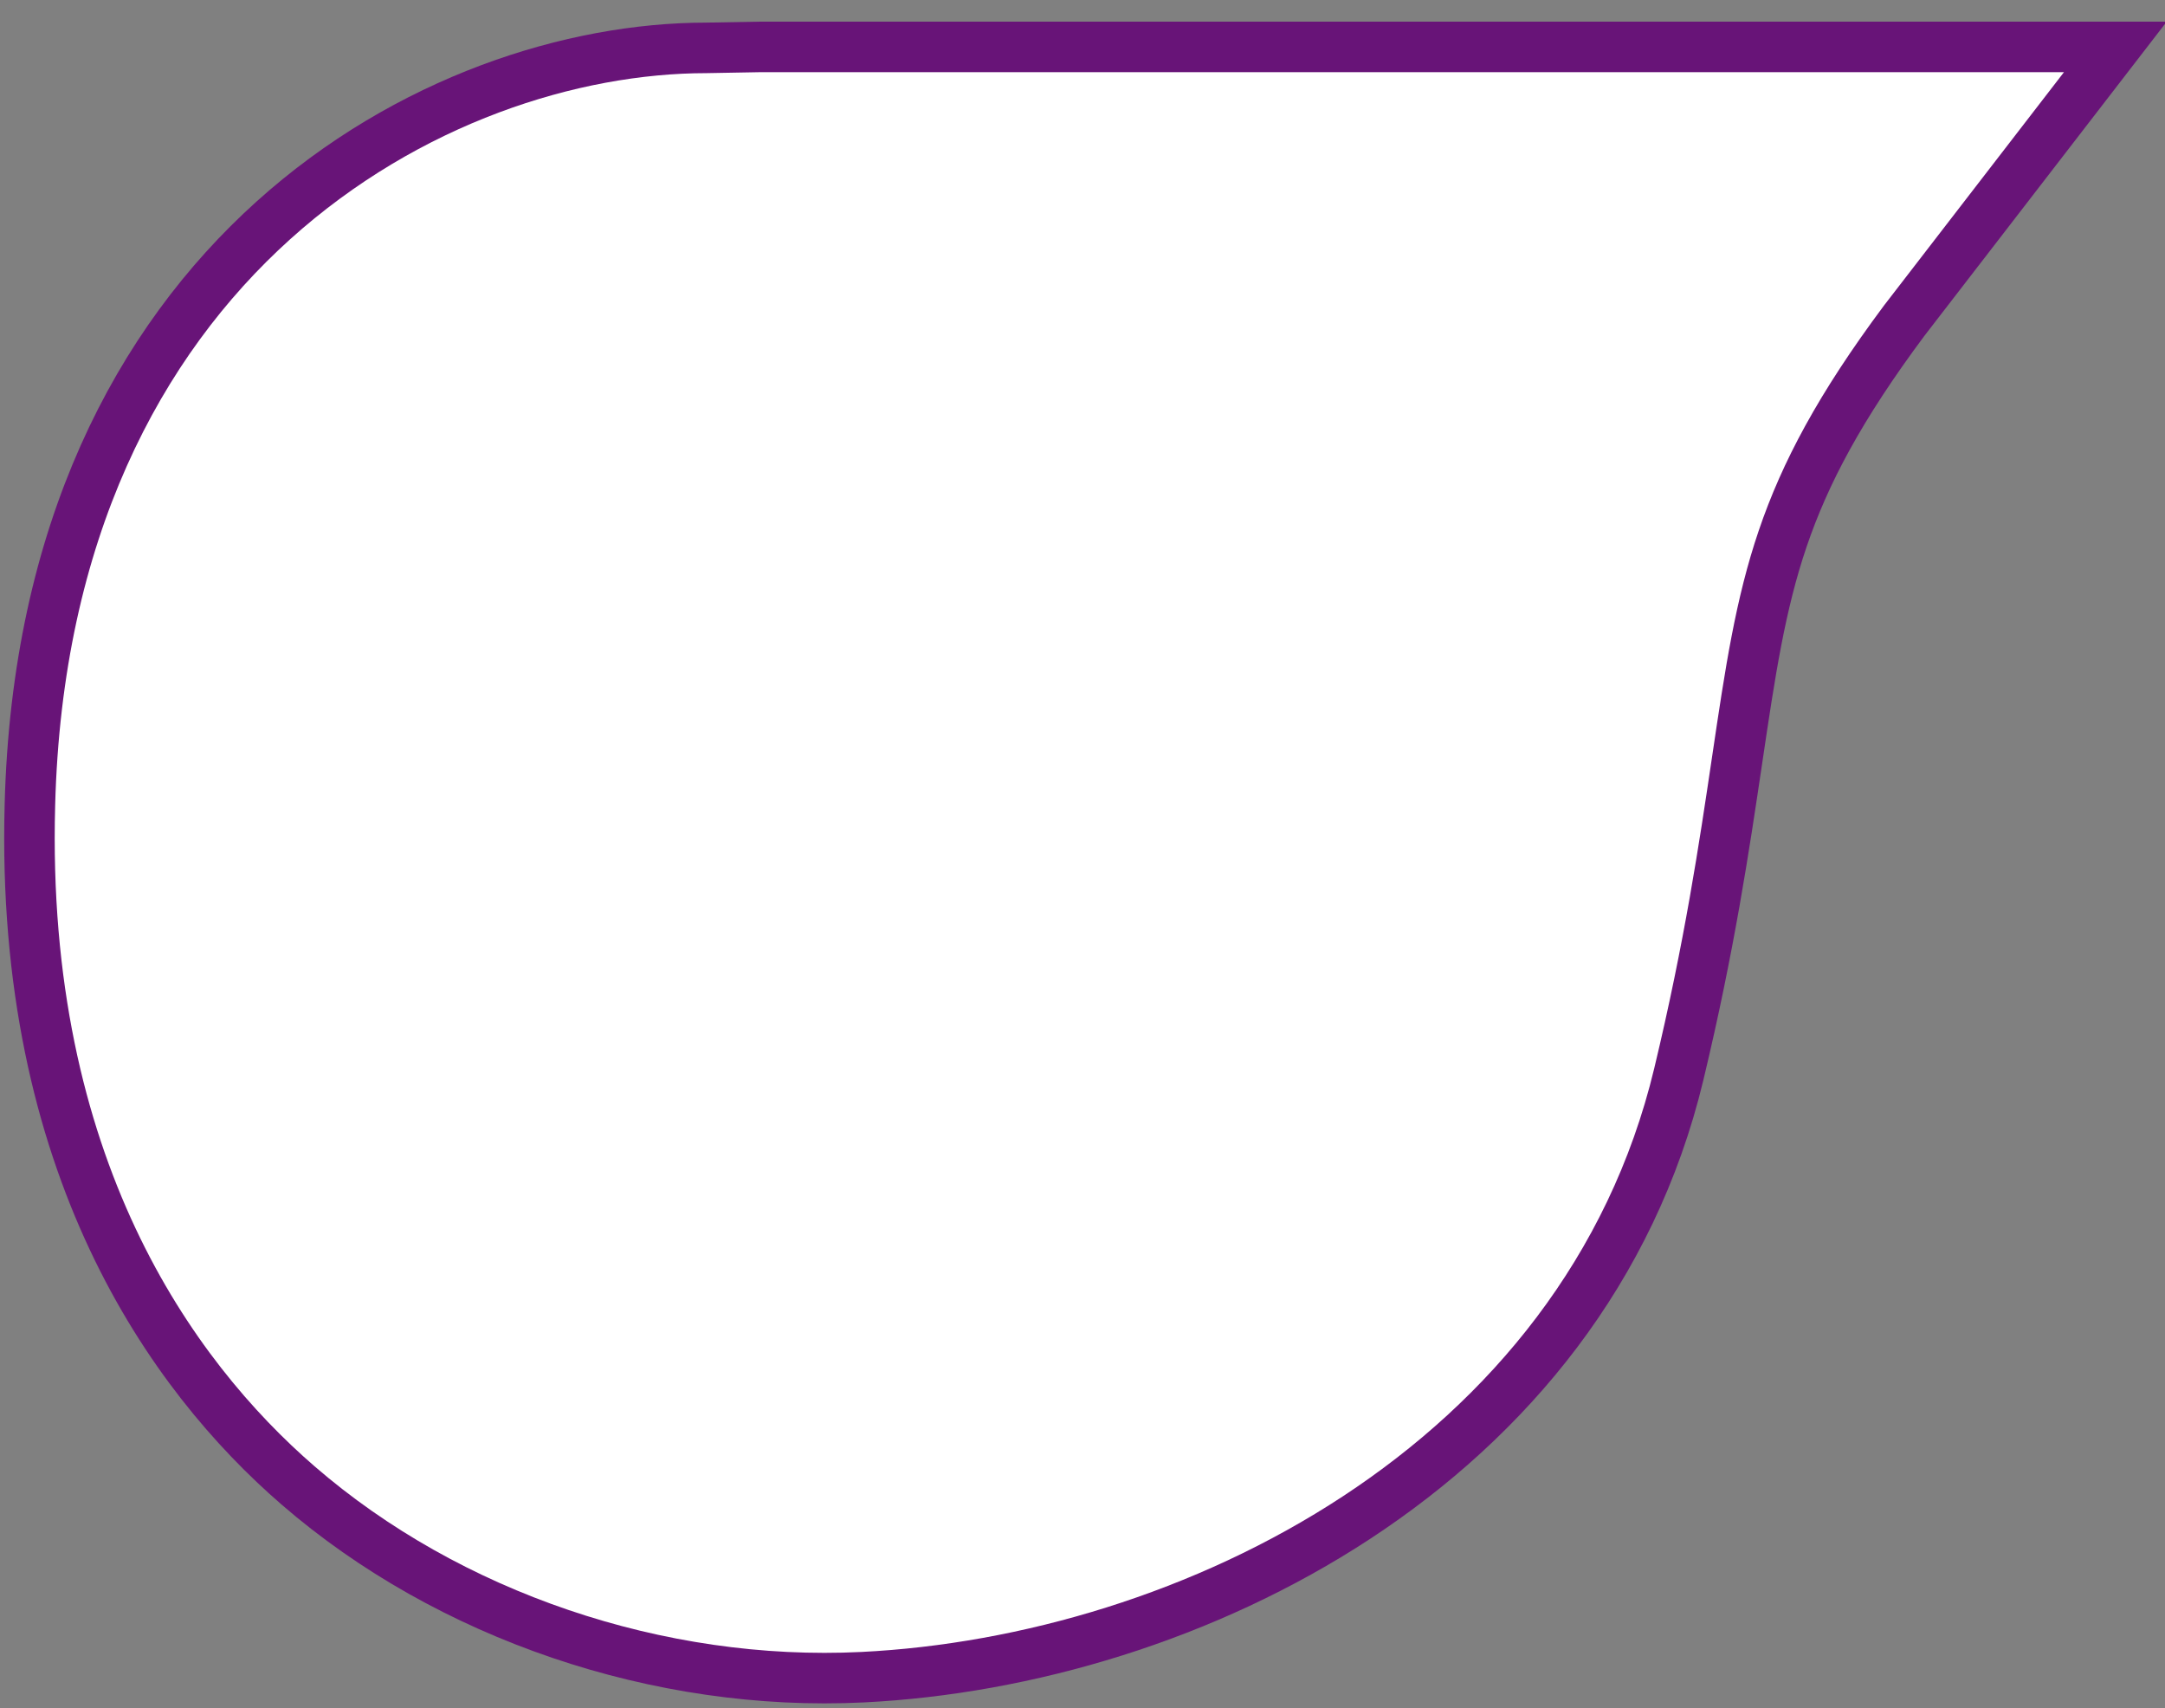 <?xml version="1.0" encoding="utf-8"?>
<!-- Generator: Adobe Illustrator 16.0.0, SVG Export Plug-In . SVG Version: 6.00 Build 0)  -->
<!DOCTYPE svg PUBLIC "-//W3C//DTD SVG 1.1//EN" "http://www.w3.org/Graphics/SVG/1.1/DTD/svg11.dtd">
<svg version="1.1" id="Capa_1" xmlns="http://www.w3.org/2000/svg" xmlns:xlink="http://www.w3.org/1999/xlink" x="0px" y="0px"
	 width="450px" height="355px" viewBox="0 0 450 355" enable-background="new 0 0 450 355" xml:space="preserve">
<rect x="0" y="0" width="450" height="355" fill="#808080" stroke="none"/>
<path fill="#681478" stroke="#681478" stroke-width="21" stroke-miterlimit="10" d="M157.921,15.001l-11.093,0.2
	c-53.117,0-132.518,41.343-135.365,152.25c-1.975,73.056,28.515,115.287,53.909,137.27c30.228,26.188,72.709,40.616,113.642,38.594
	c66.141-3.266,145.935-42.609,164.817-121.268c6.322-26.338,9.356-46.773,12.033-64.803c5.471-36.874,8.483-57.179,35.733-93.757
	L429,15L157.921,15.001L157.921,15.001z"/>
<path fill="#FFFFFF" d="M157.921,15.001l-11.093,0.2c-53.117,0-132.518,41.343-135.365,152.25
	c-1.975,73.056,28.515,115.287,53.909,137.27c30.228,26.188,72.709,40.616,113.642,38.594
	c66.141-3.266,145.935-42.609,164.817-121.268c6.322-26.338,9.356-46.773,12.033-64.803c5.471-36.874,8.483-57.179,35.733-93.757
	L429,15L157.921,15.001L157.921,15.001z"/>
</svg>
